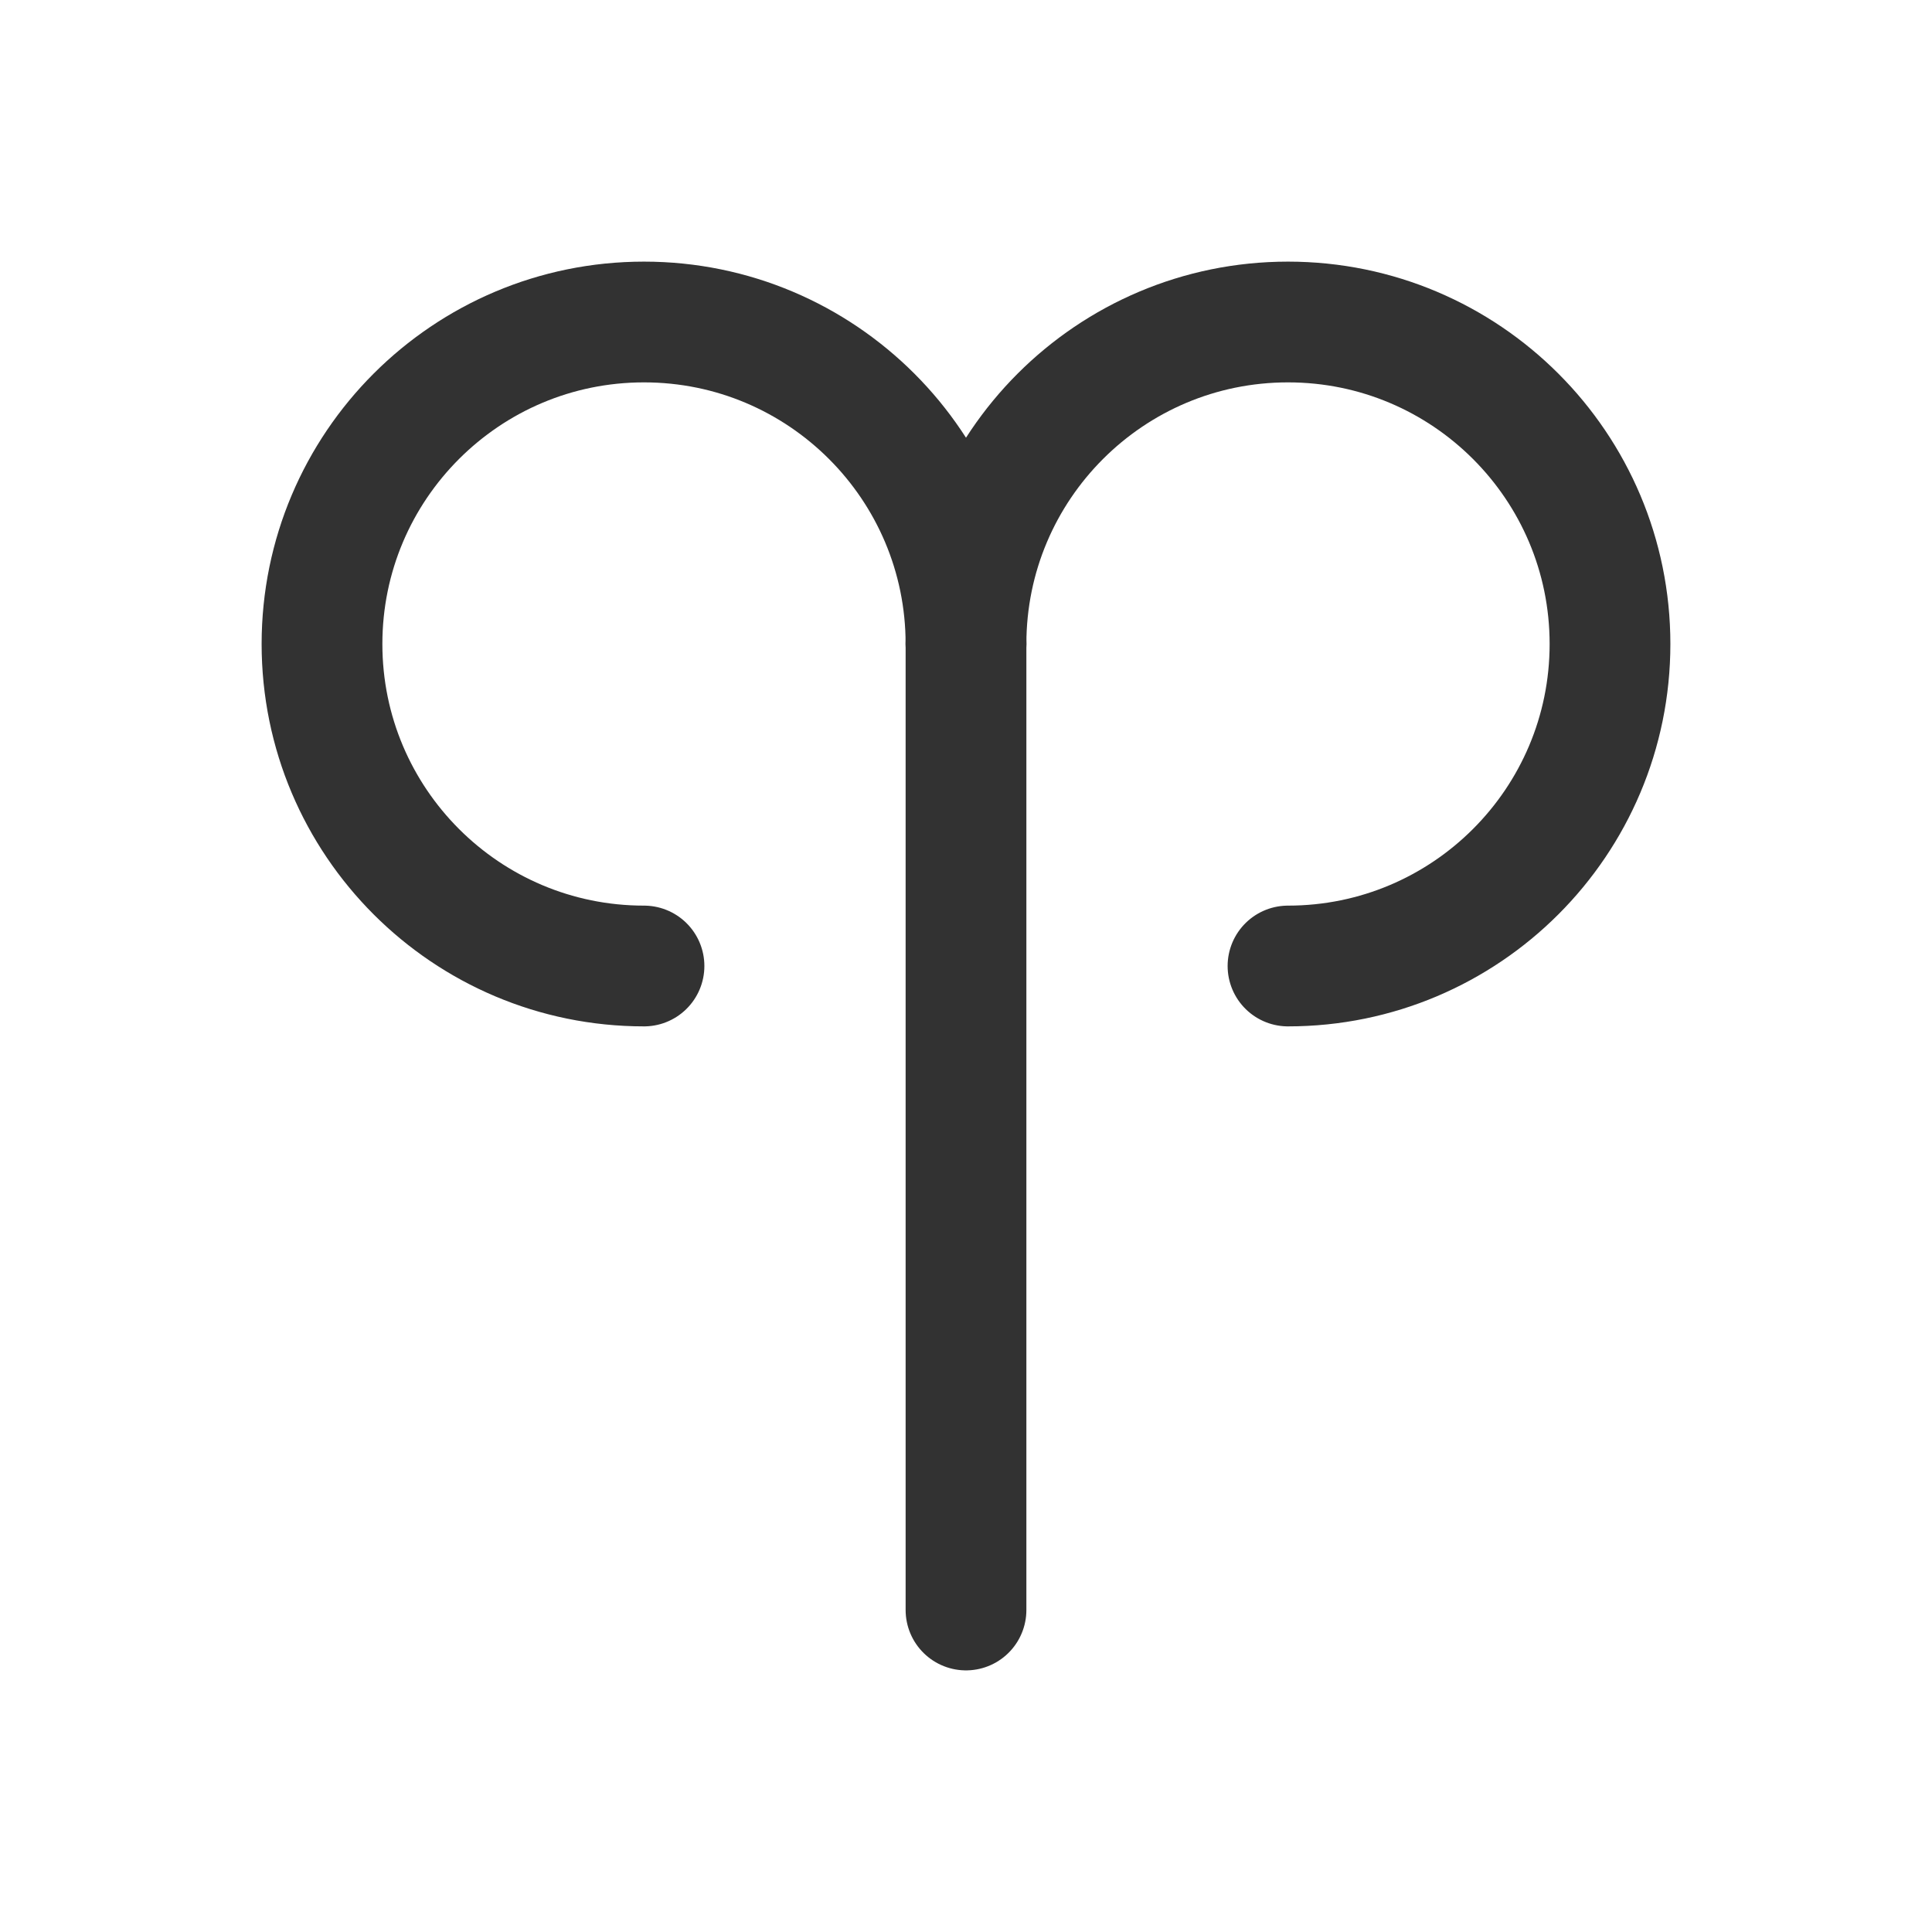 <?xml version="1.0" encoding="UTF-8"?><svg version="1.1" viewBox="0 0 24 24" xmlns="http://www.w3.org/2000/svg" xmlns:xlink="http://www.w3.org/1999/xlink"><g stroke-linecap="round" stroke-width="1.5" stroke="#323232" fill="none" stroke-linejoin="round"><line x1="12" x2="12" y1="20" y2="8"></line><path d="M8 12l-1.74846e-07-3.55271e-15c-2.209-9.65645e-08-4-1.791-4-4 9.65645e-08-2.209 1.791-4 4-4 2.209 9.65645e-08 4 1.791 4 4"></path><path d="M16 12l-1.74846e-07-3.55271e-15c2.209 9.65645e-08 4-1.791 4-4 9.65645e-08-2.209-1.791-4-4-4 -2.209-9.65645e-08-4 1.791-4 4"></path></g><rect width="24" height="24" fill="none"></rect></svg>